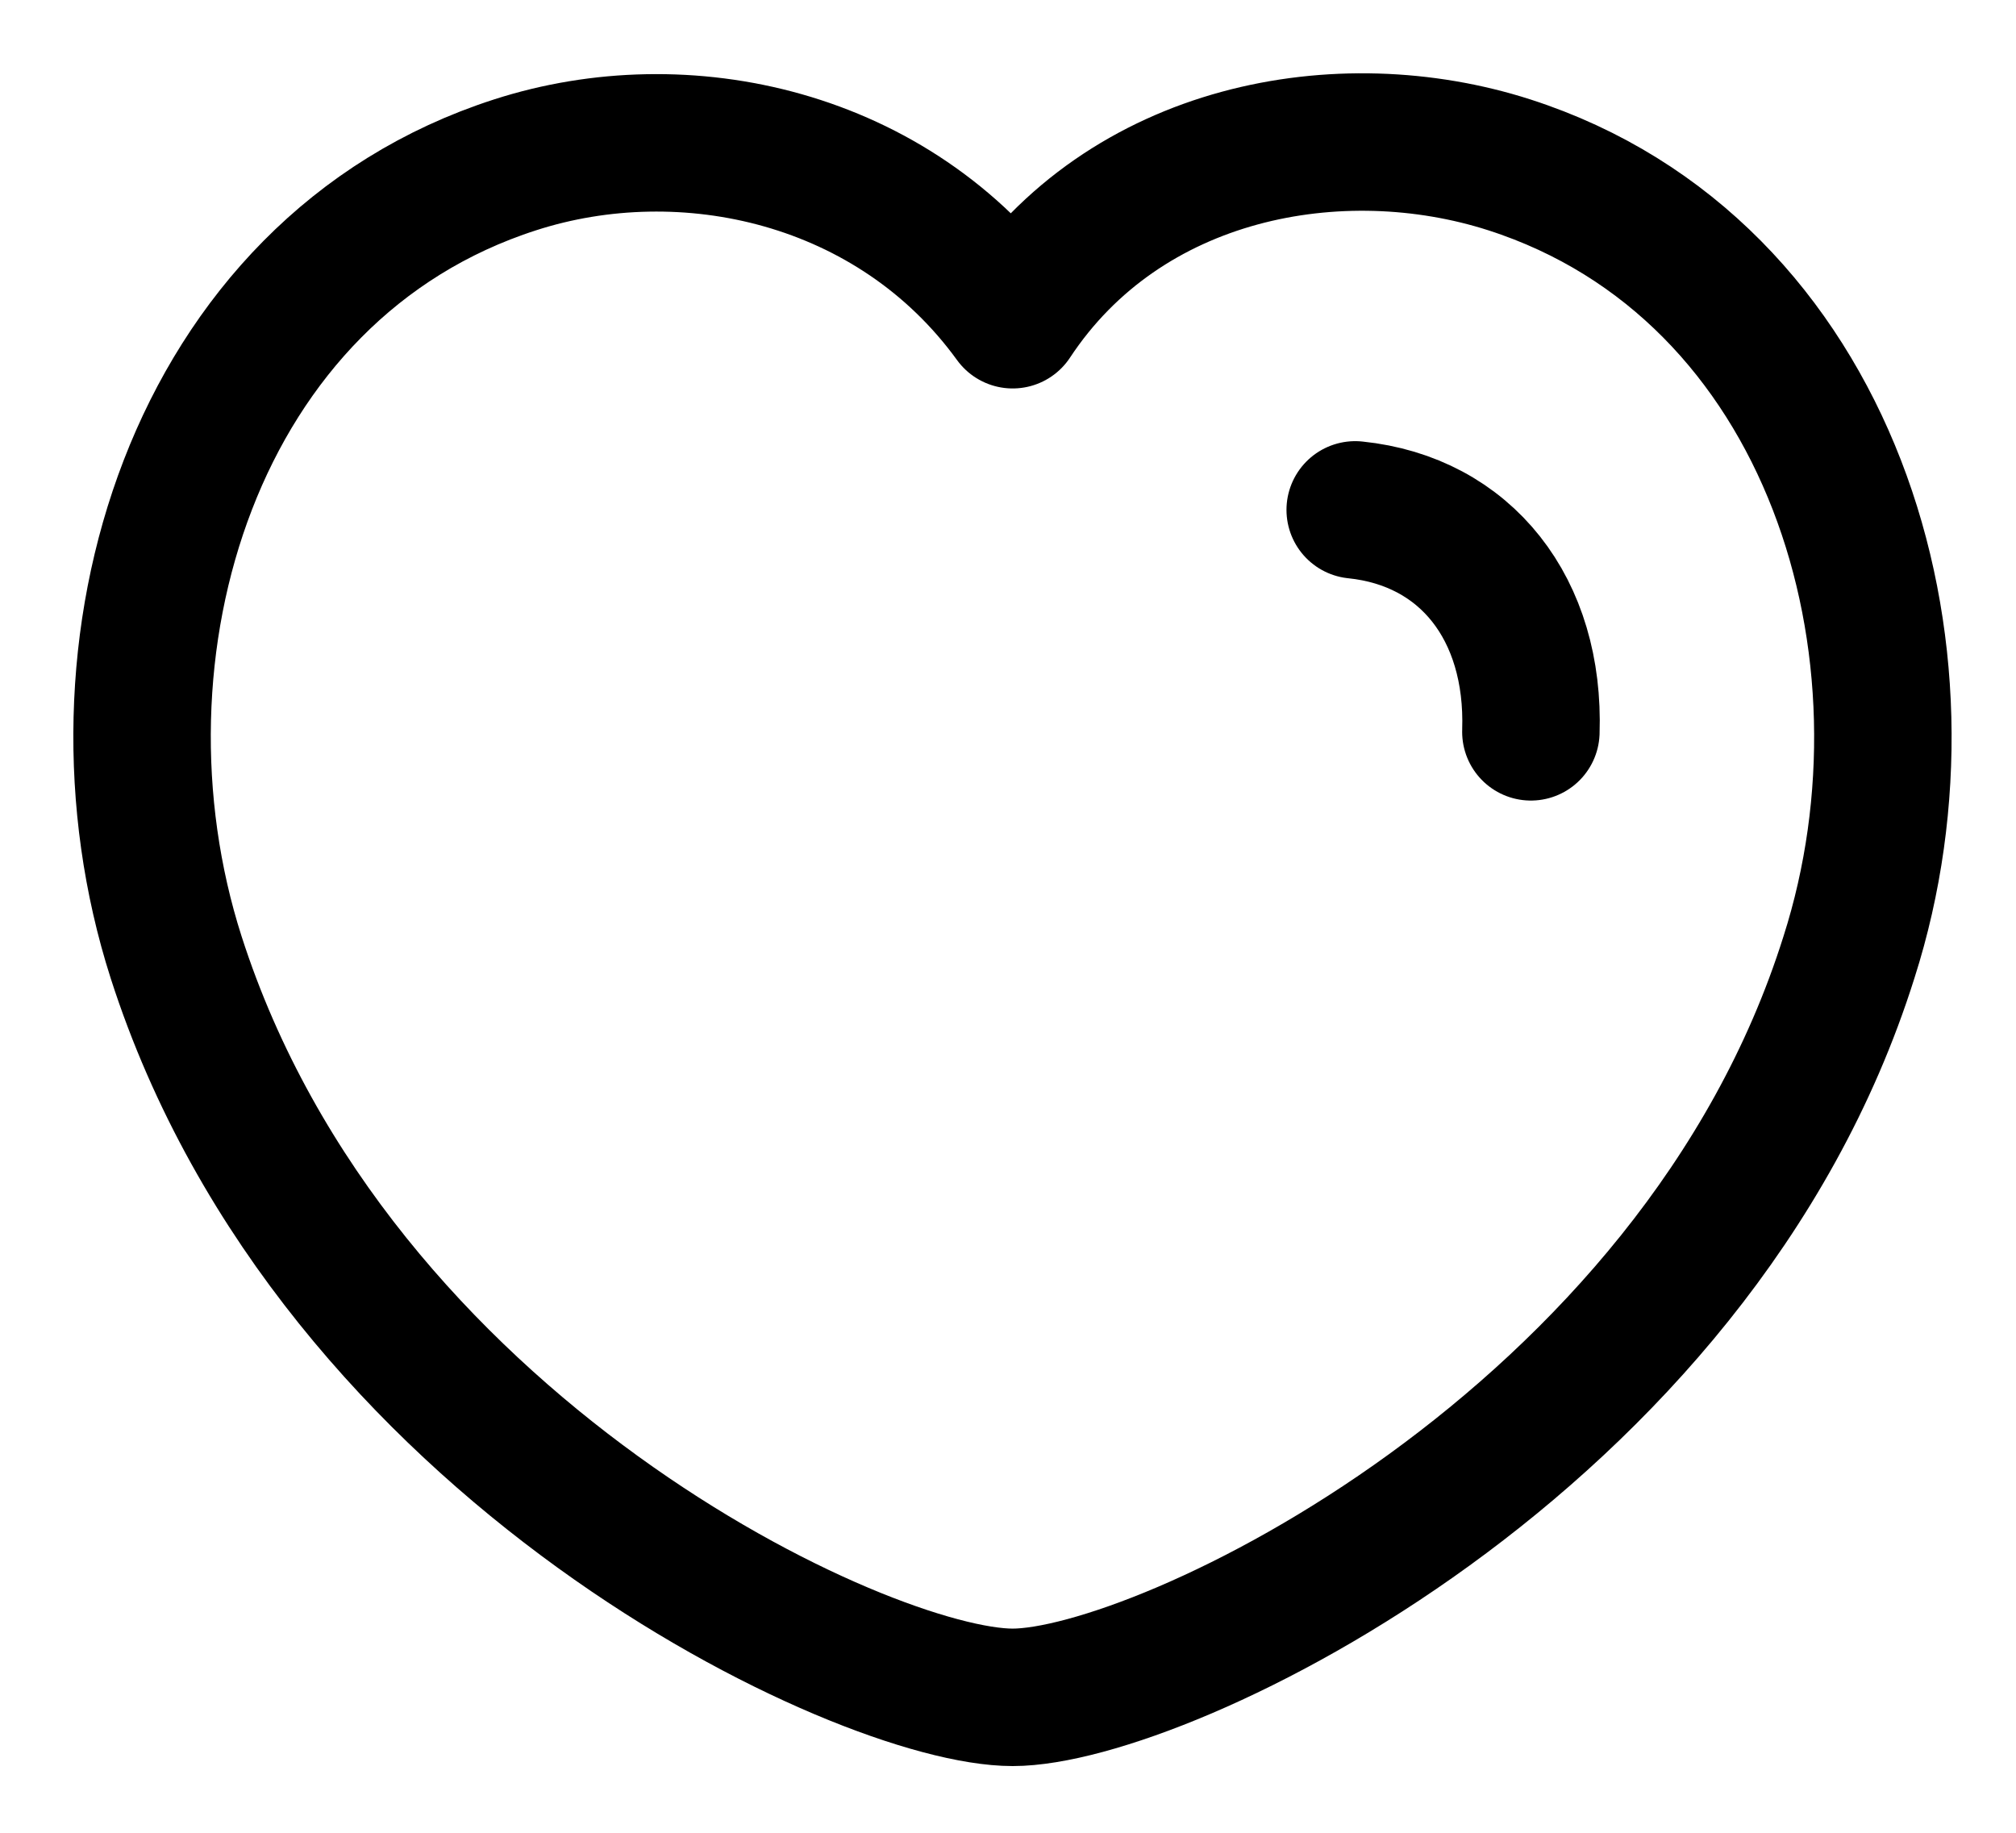 <svg xmlns="http://www.w3.org/2000/svg" width="22" height="20" viewBox="0 0 22 20" fill="none">
    <path fill-rule="evenodd" clip-rule="evenodd"
        d="M1.922 10.446C0.849 7.096 2.104 2.931 5.621 1.799C7.471 1.202 9.754 1.7 11.051 3.489C12.274 1.634 14.623 1.206 16.471 1.799C19.987 2.931 21.249 7.096 20.177 10.446C18.507 15.756 12.68 18.522 11.051 18.522C9.423 18.522 3.648 15.818 1.922 10.446Z"
        stroke="currentColor" stroke-width="1.5" stroke-linecap="round" stroke-linejoin="round" />
    <path d="M14.789 5.564C15.996 5.688 16.751 6.645 16.706 7.986" stroke="currentColor"
        stroke-width="1.5" stroke-linecap="round" stroke-linejoin="round" />
</svg>
